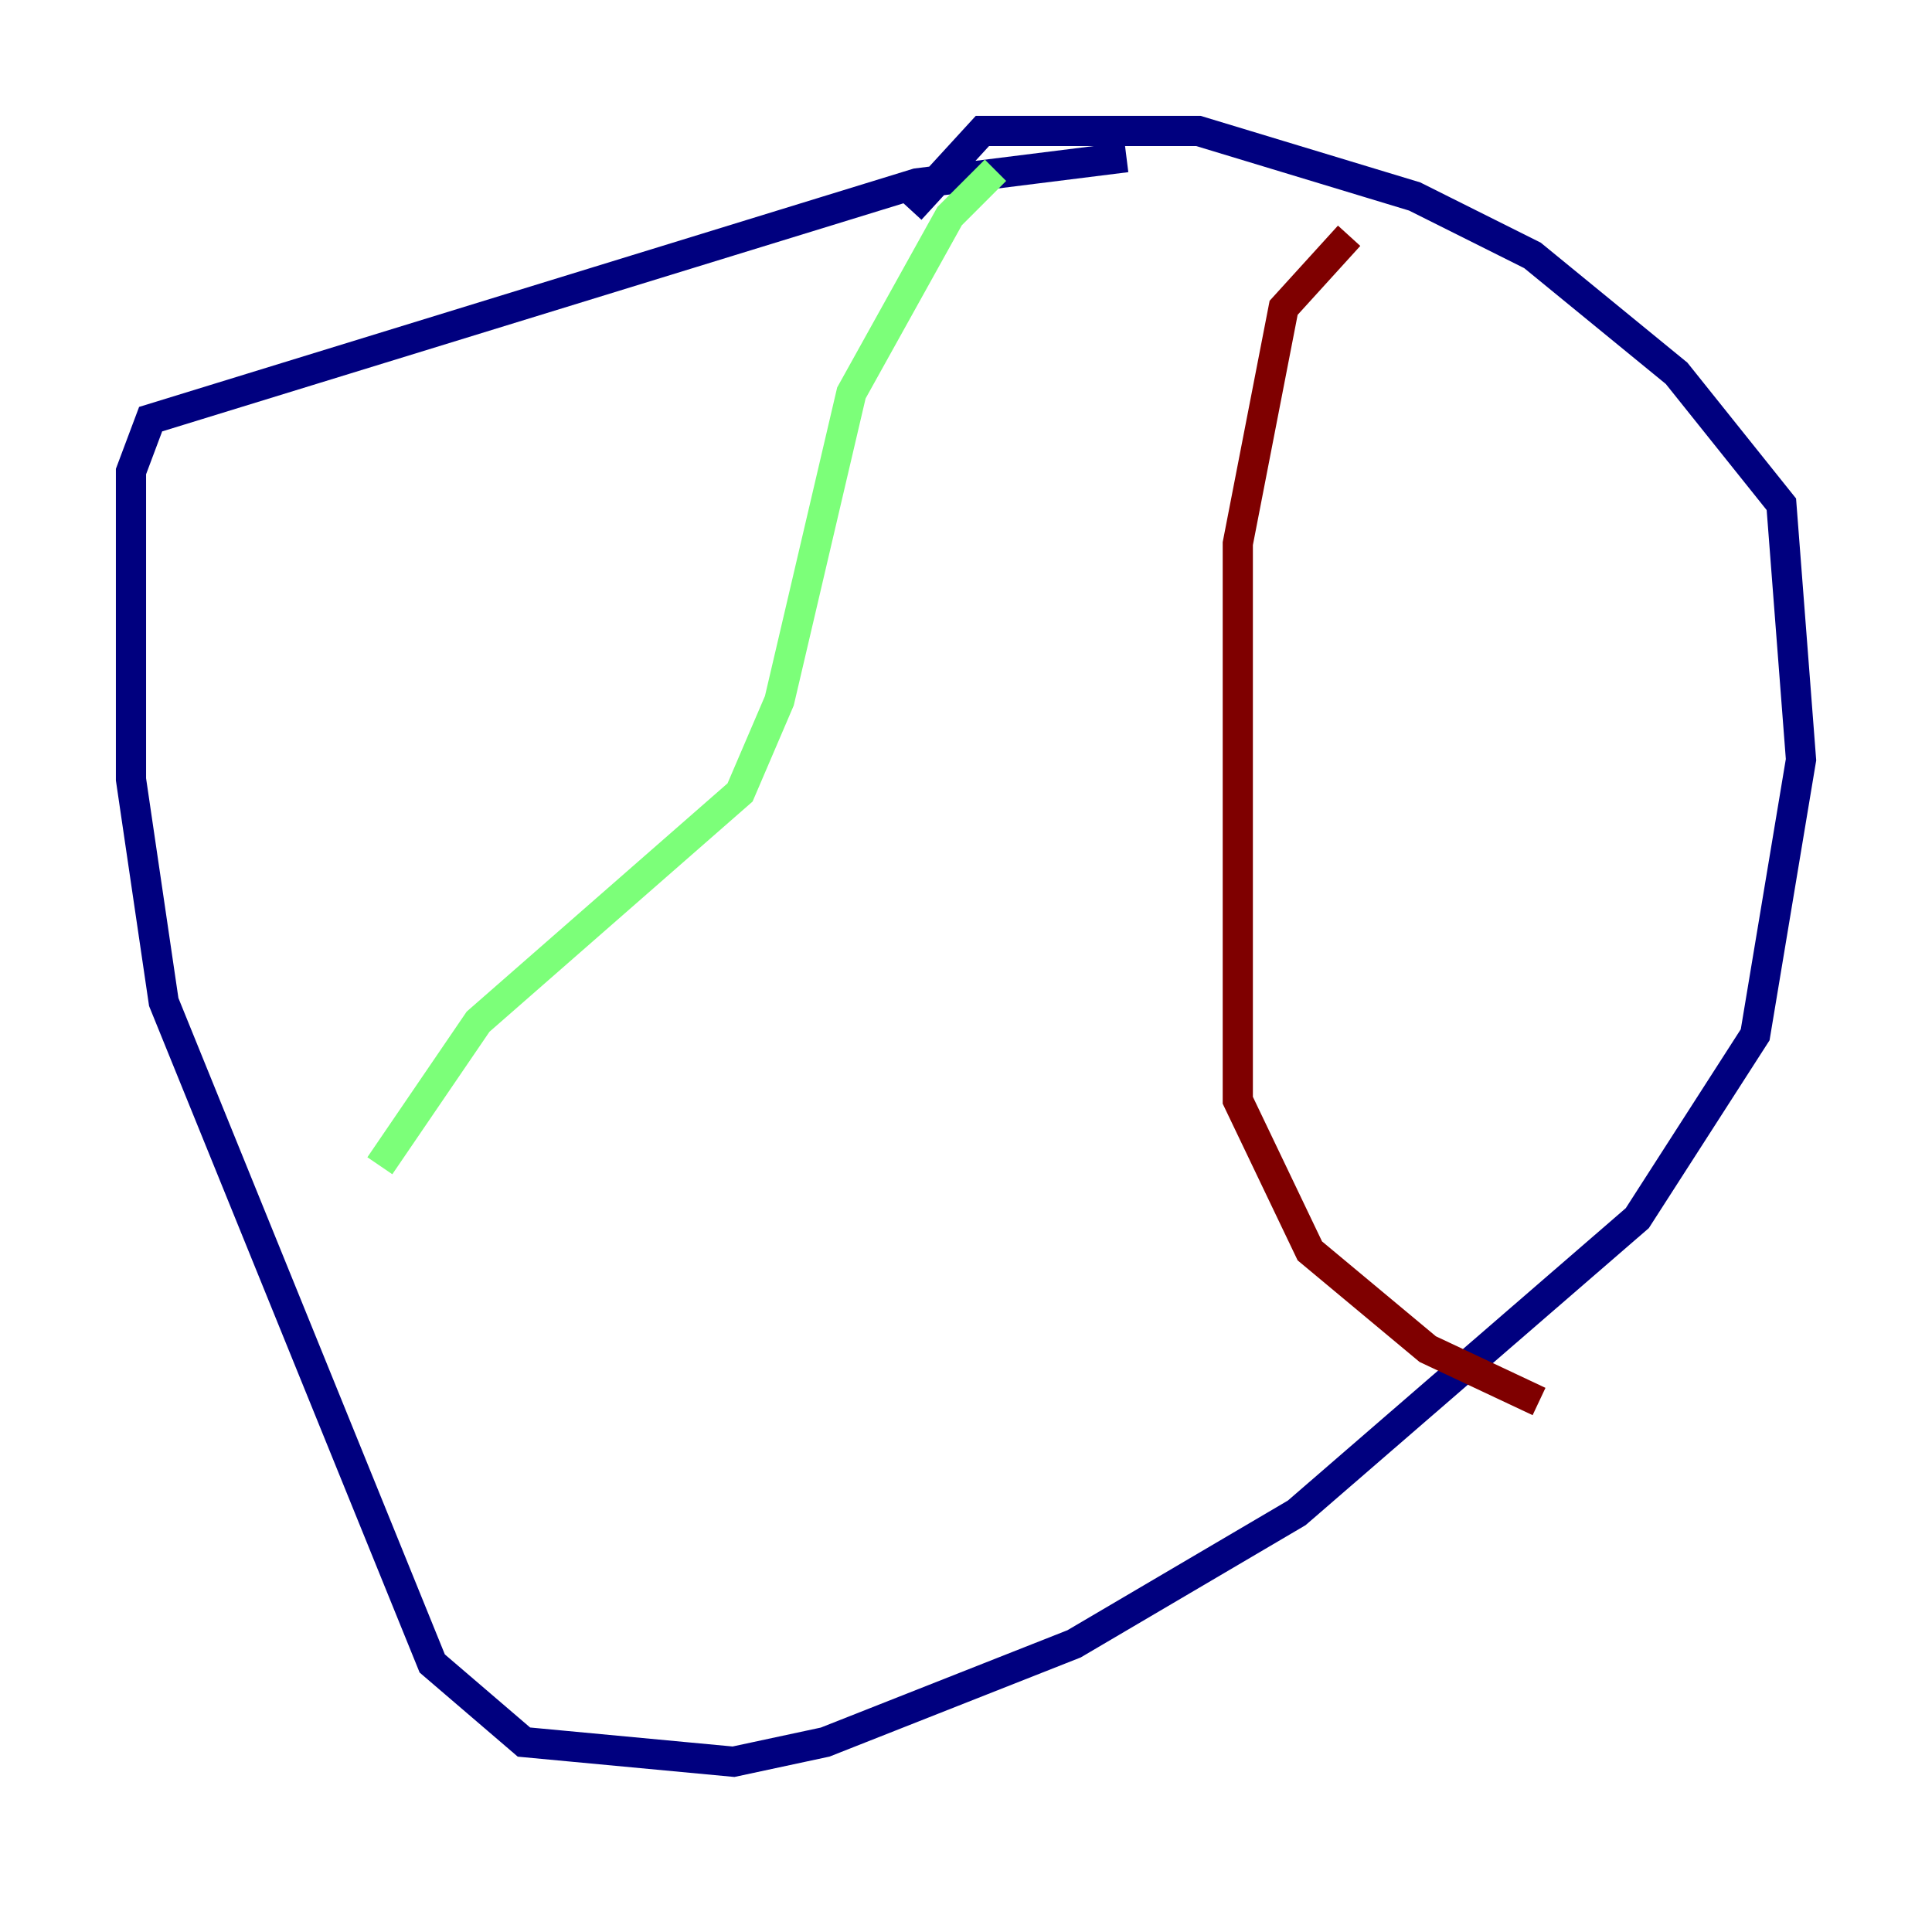<?xml version="1.0" encoding="utf-8" ?>
<svg baseProfile="tiny" height="128" version="1.2" viewBox="0,0,128,128" width="128" xmlns="http://www.w3.org/2000/svg" xmlns:ev="http://www.w3.org/2001/xml-events" xmlns:xlink="http://www.w3.org/1999/xlink"><defs /><polyline fill="none" points="74.63,10.414 60.746,12.149 9.98,27.77 8.678,31.241 8.678,51.634 10.848,66.386 28.637,110.21 34.712,115.417 48.597,116.719 54.671,115.417 71.159,108.909 85.912,100.231 108.475,80.705 116.285,68.556 119.322,50.332 118.02,33.41 111.078,24.732 101.532,16.922 93.722,13.017 79.403,8.678 65.085,8.678 60.312,13.885" stroke="#00007f" stroke-width="2" /><polyline fill="none" points="65.953,11.281 62.915,14.319 56.407,26.034 51.634,46.427 49.031,52.502 31.675,67.688 25.166,77.234" stroke="#7cff79" stroke-width="2" /><polyline fill="none" points="89.383,15.62 85.044,20.393 82.007,36.014 82.007,72.895 86.78,82.875 94.59,89.383 101.966,92.854" stroke="#7f0000" stroke-width="2" /></svg>
